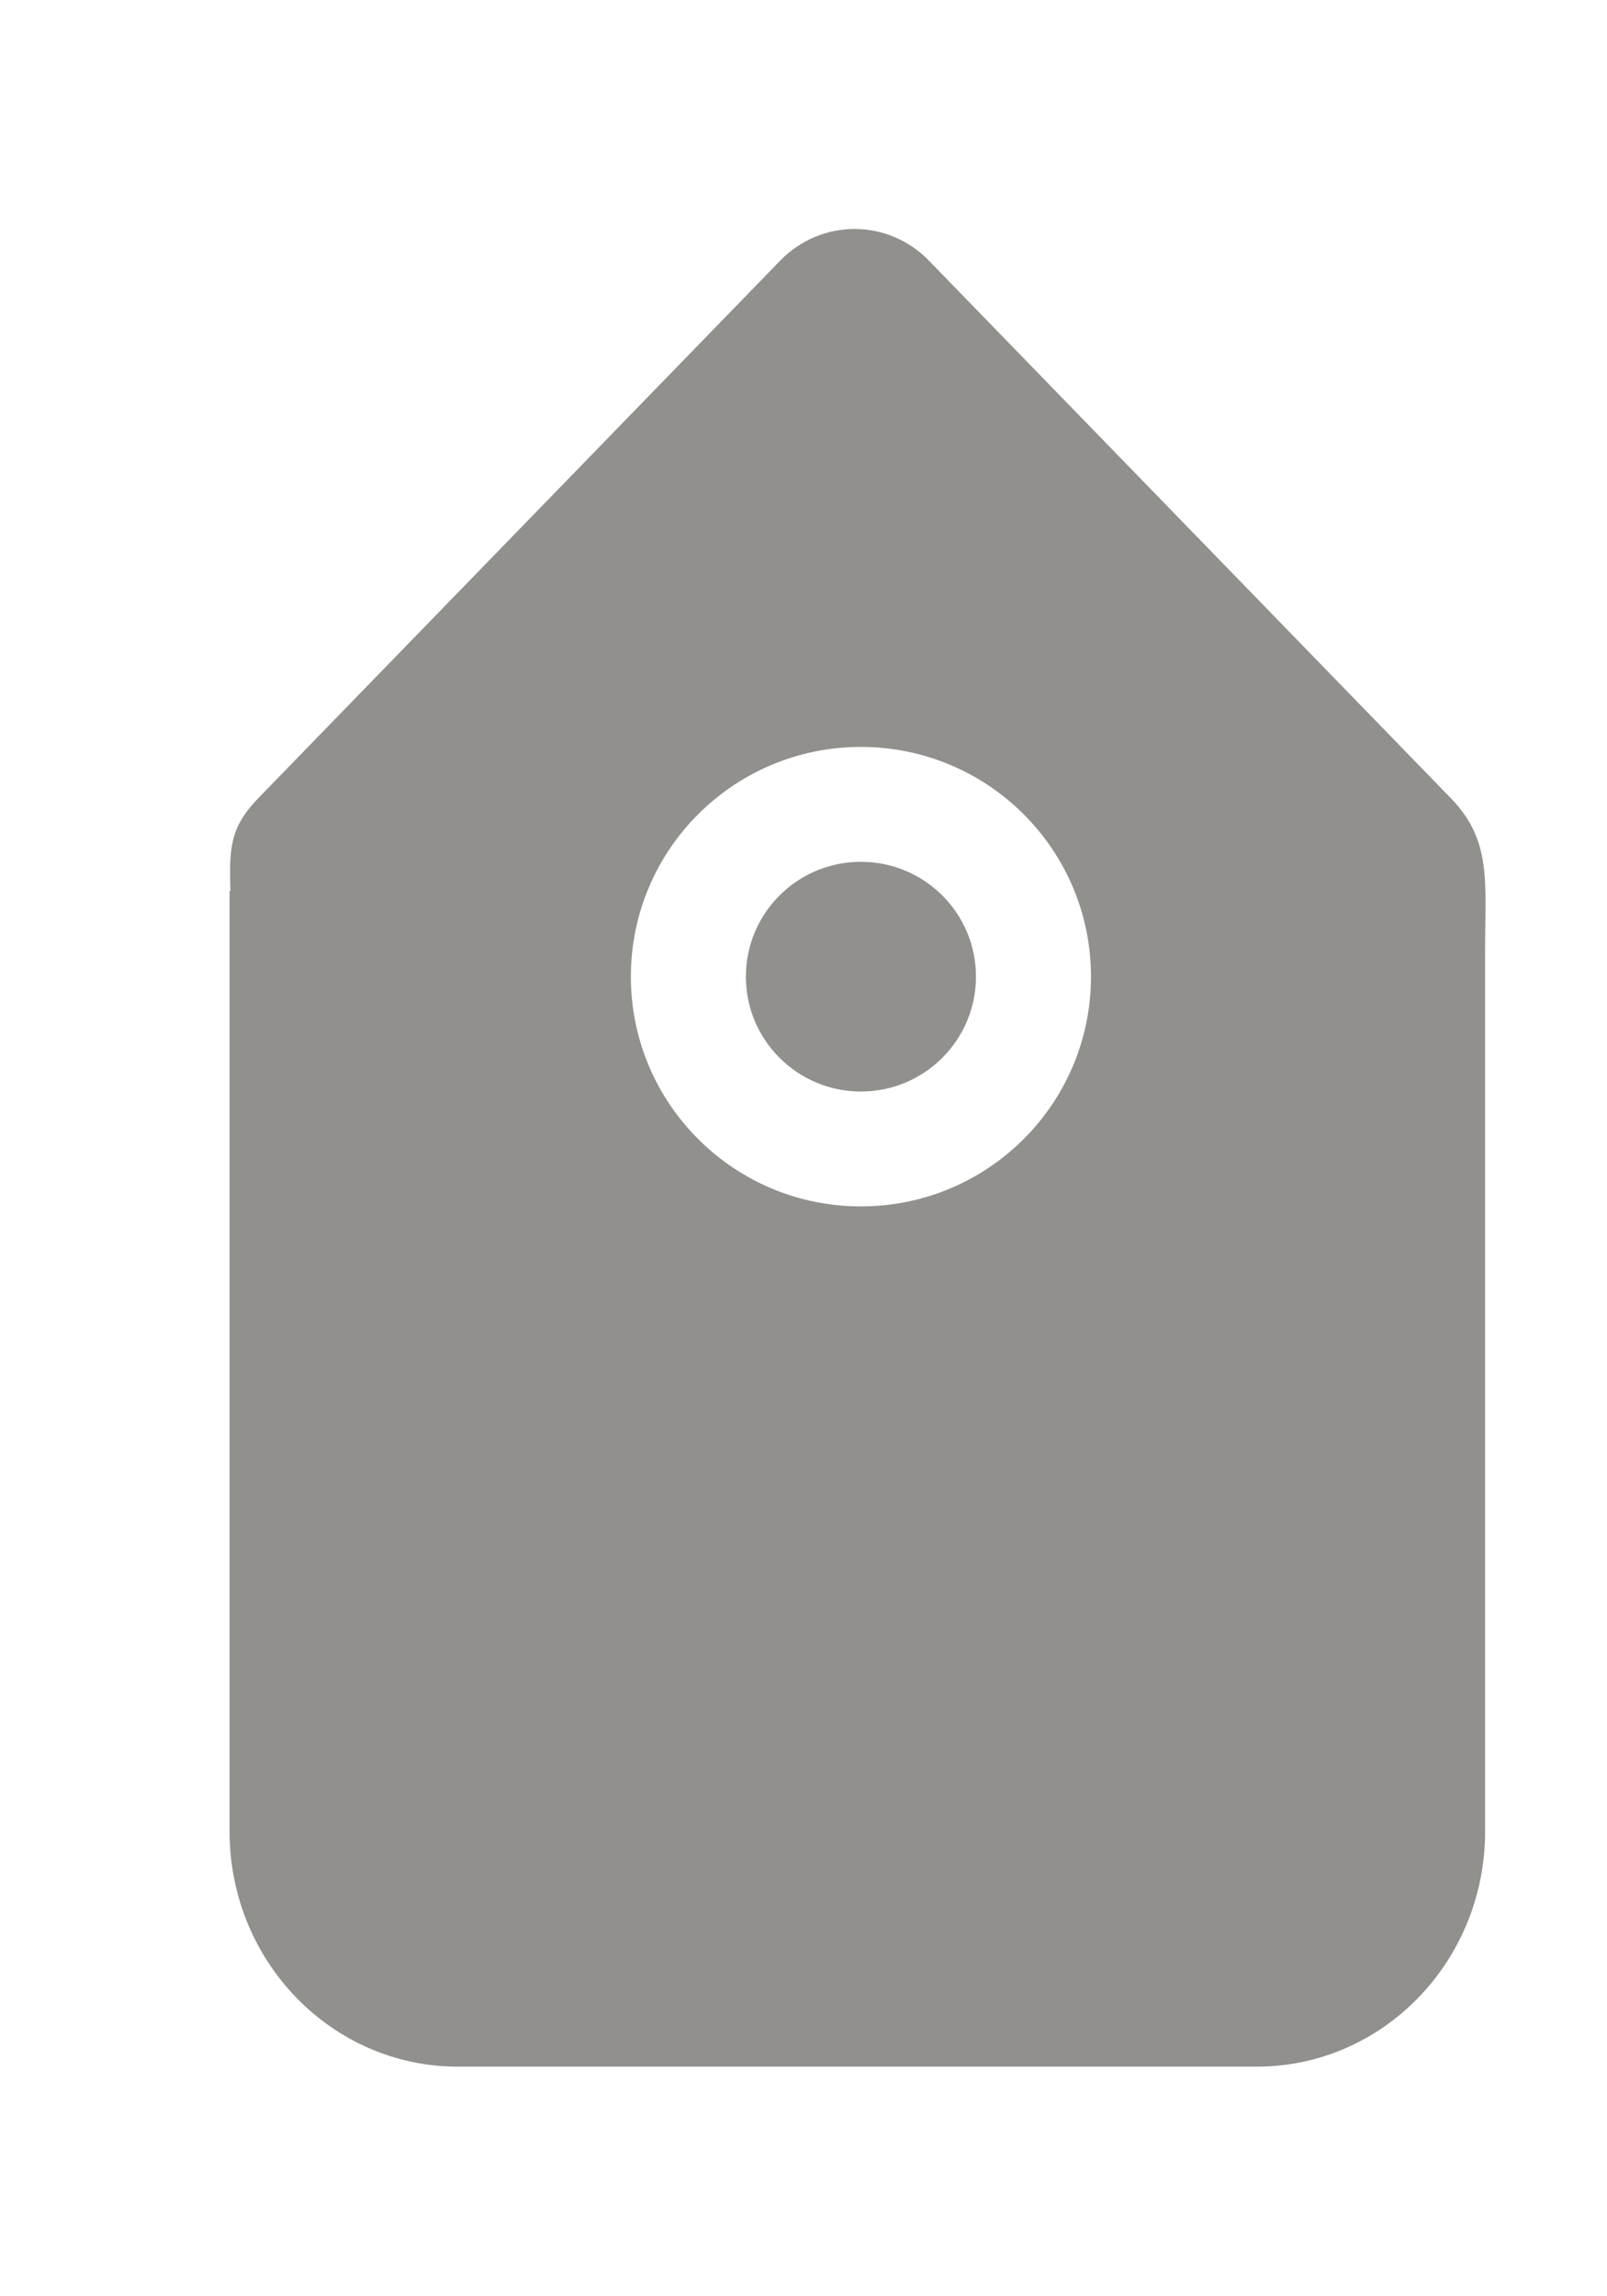 <!-- Generated by IcoMoon.io -->
<svg version="1.1" xmlns="http://www.w3.org/2000/svg" width="28" height="40" viewBox="0 0 28 40">
<title>bm-tag1</title>
<path fill="#91908d" d="M15 21.015c-2.214 0-4.008-1.792-4.008-4.002 0-2.211 1.794-4.002 4.008-4.002s4.009 1.791 4.009 4.002c0 2.21-1.794 4.002-4.009 4.002v0zM25.279 13.904l-9.091-9.361c-0.717-0.739-1.879-0.739-2.597 0l-9.091 9.361c-0.515 0.53-0.501 0.906-0.486 1.617h-0.014v16.383c0 2.262 1.781 4.096 3.978 4.096h13.92c2.197 0 3.978-1.834 3.978-4.096v-15.36c0-1.187 0.12-1.901-0.597-2.64v0zM15 15.012c-1.106 0-2.004 0.895-2.004 2.001 0 1.104 0.898 2.001 2.004 2.001 1.107 0 2.005-0.897 2.005-2.001 0-1.106-0.898-2.001-2.005-2.001v0z"></path>
</svg>
